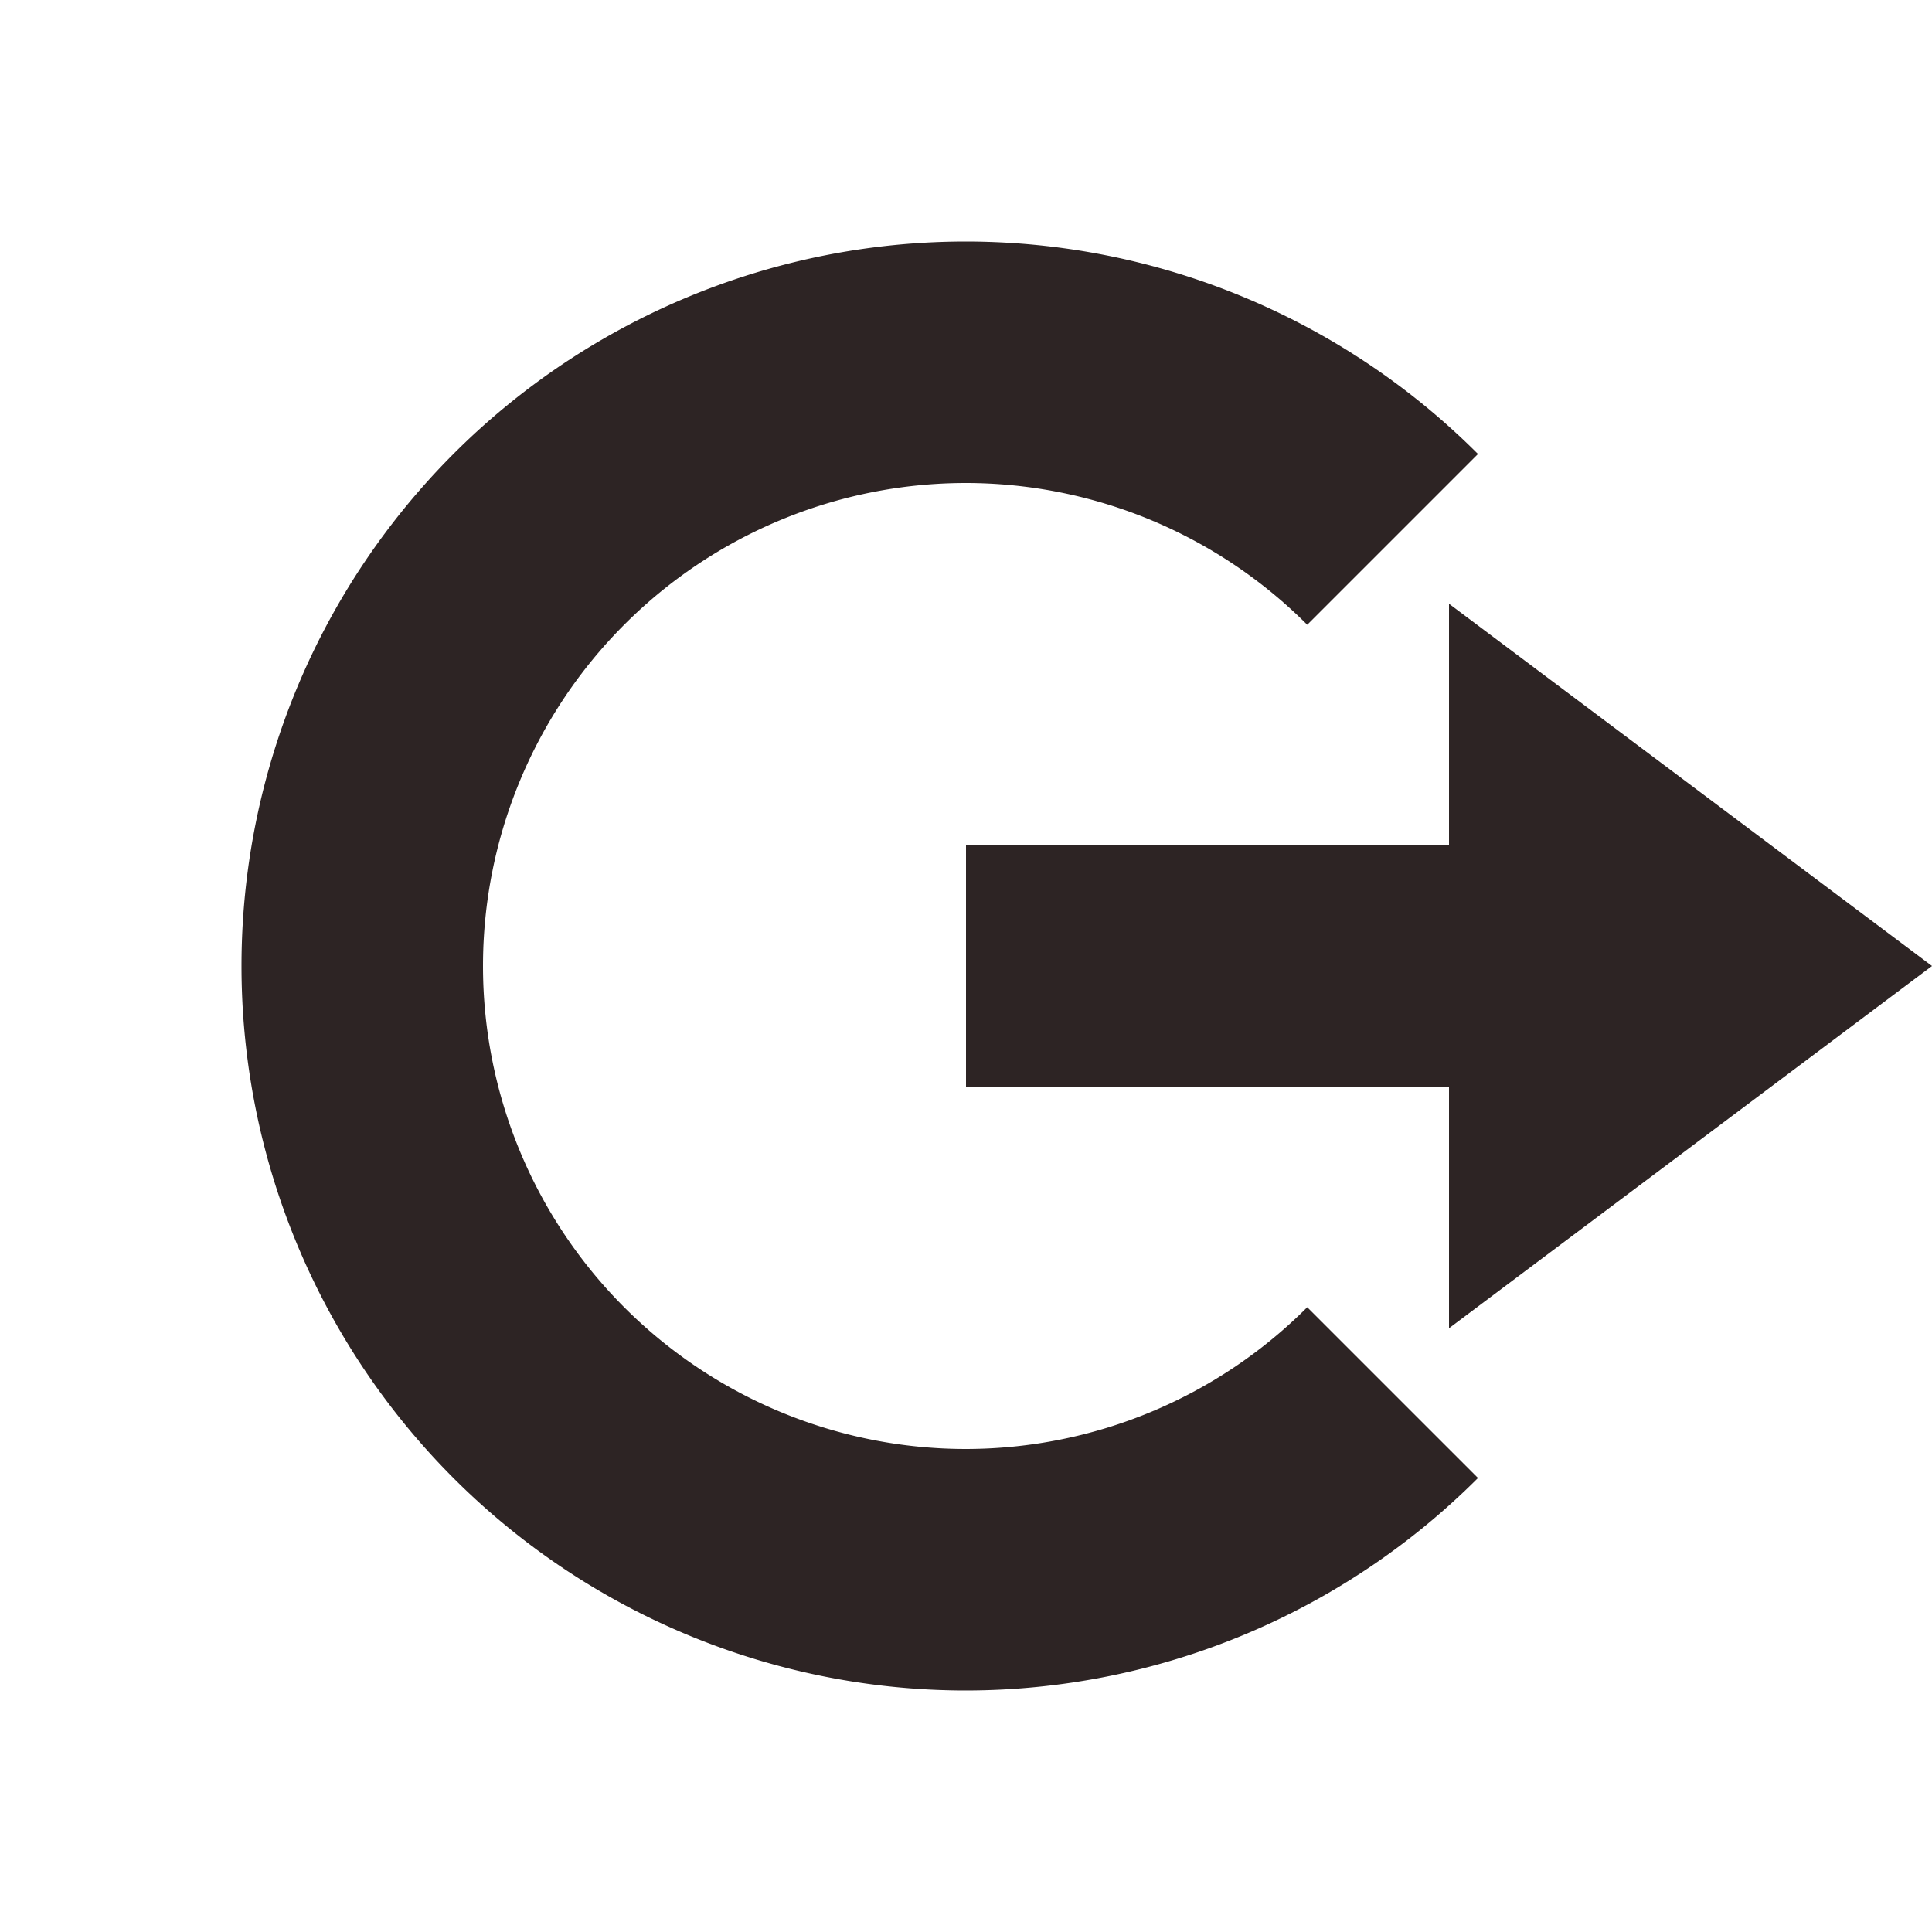 <svg xmlns="http://www.w3.org/2000/svg" width="16" height="16" version="1.1">
 <path style="fill:#2d2424" d="M 12,5 16,8 12,11 V 9 H 8 V 7 H 12 Z"/>
 <path style="fill:#2d2424" d="M 8,2 A 6,6 0 0 0 2,8 6,6 0 0 0 8,14 6,6 0 0 0 12.24,12.24 L 10.826,10.826 A 4,4 0 0 1 8,12 4,4 0 0 1 4,8 4,4 0 0 1 8,4 4,4 0 0 1 10.826,5.174 L 12.24,3.76 A 6,6 0 0 0 8,2 Z"/>
</svg>
